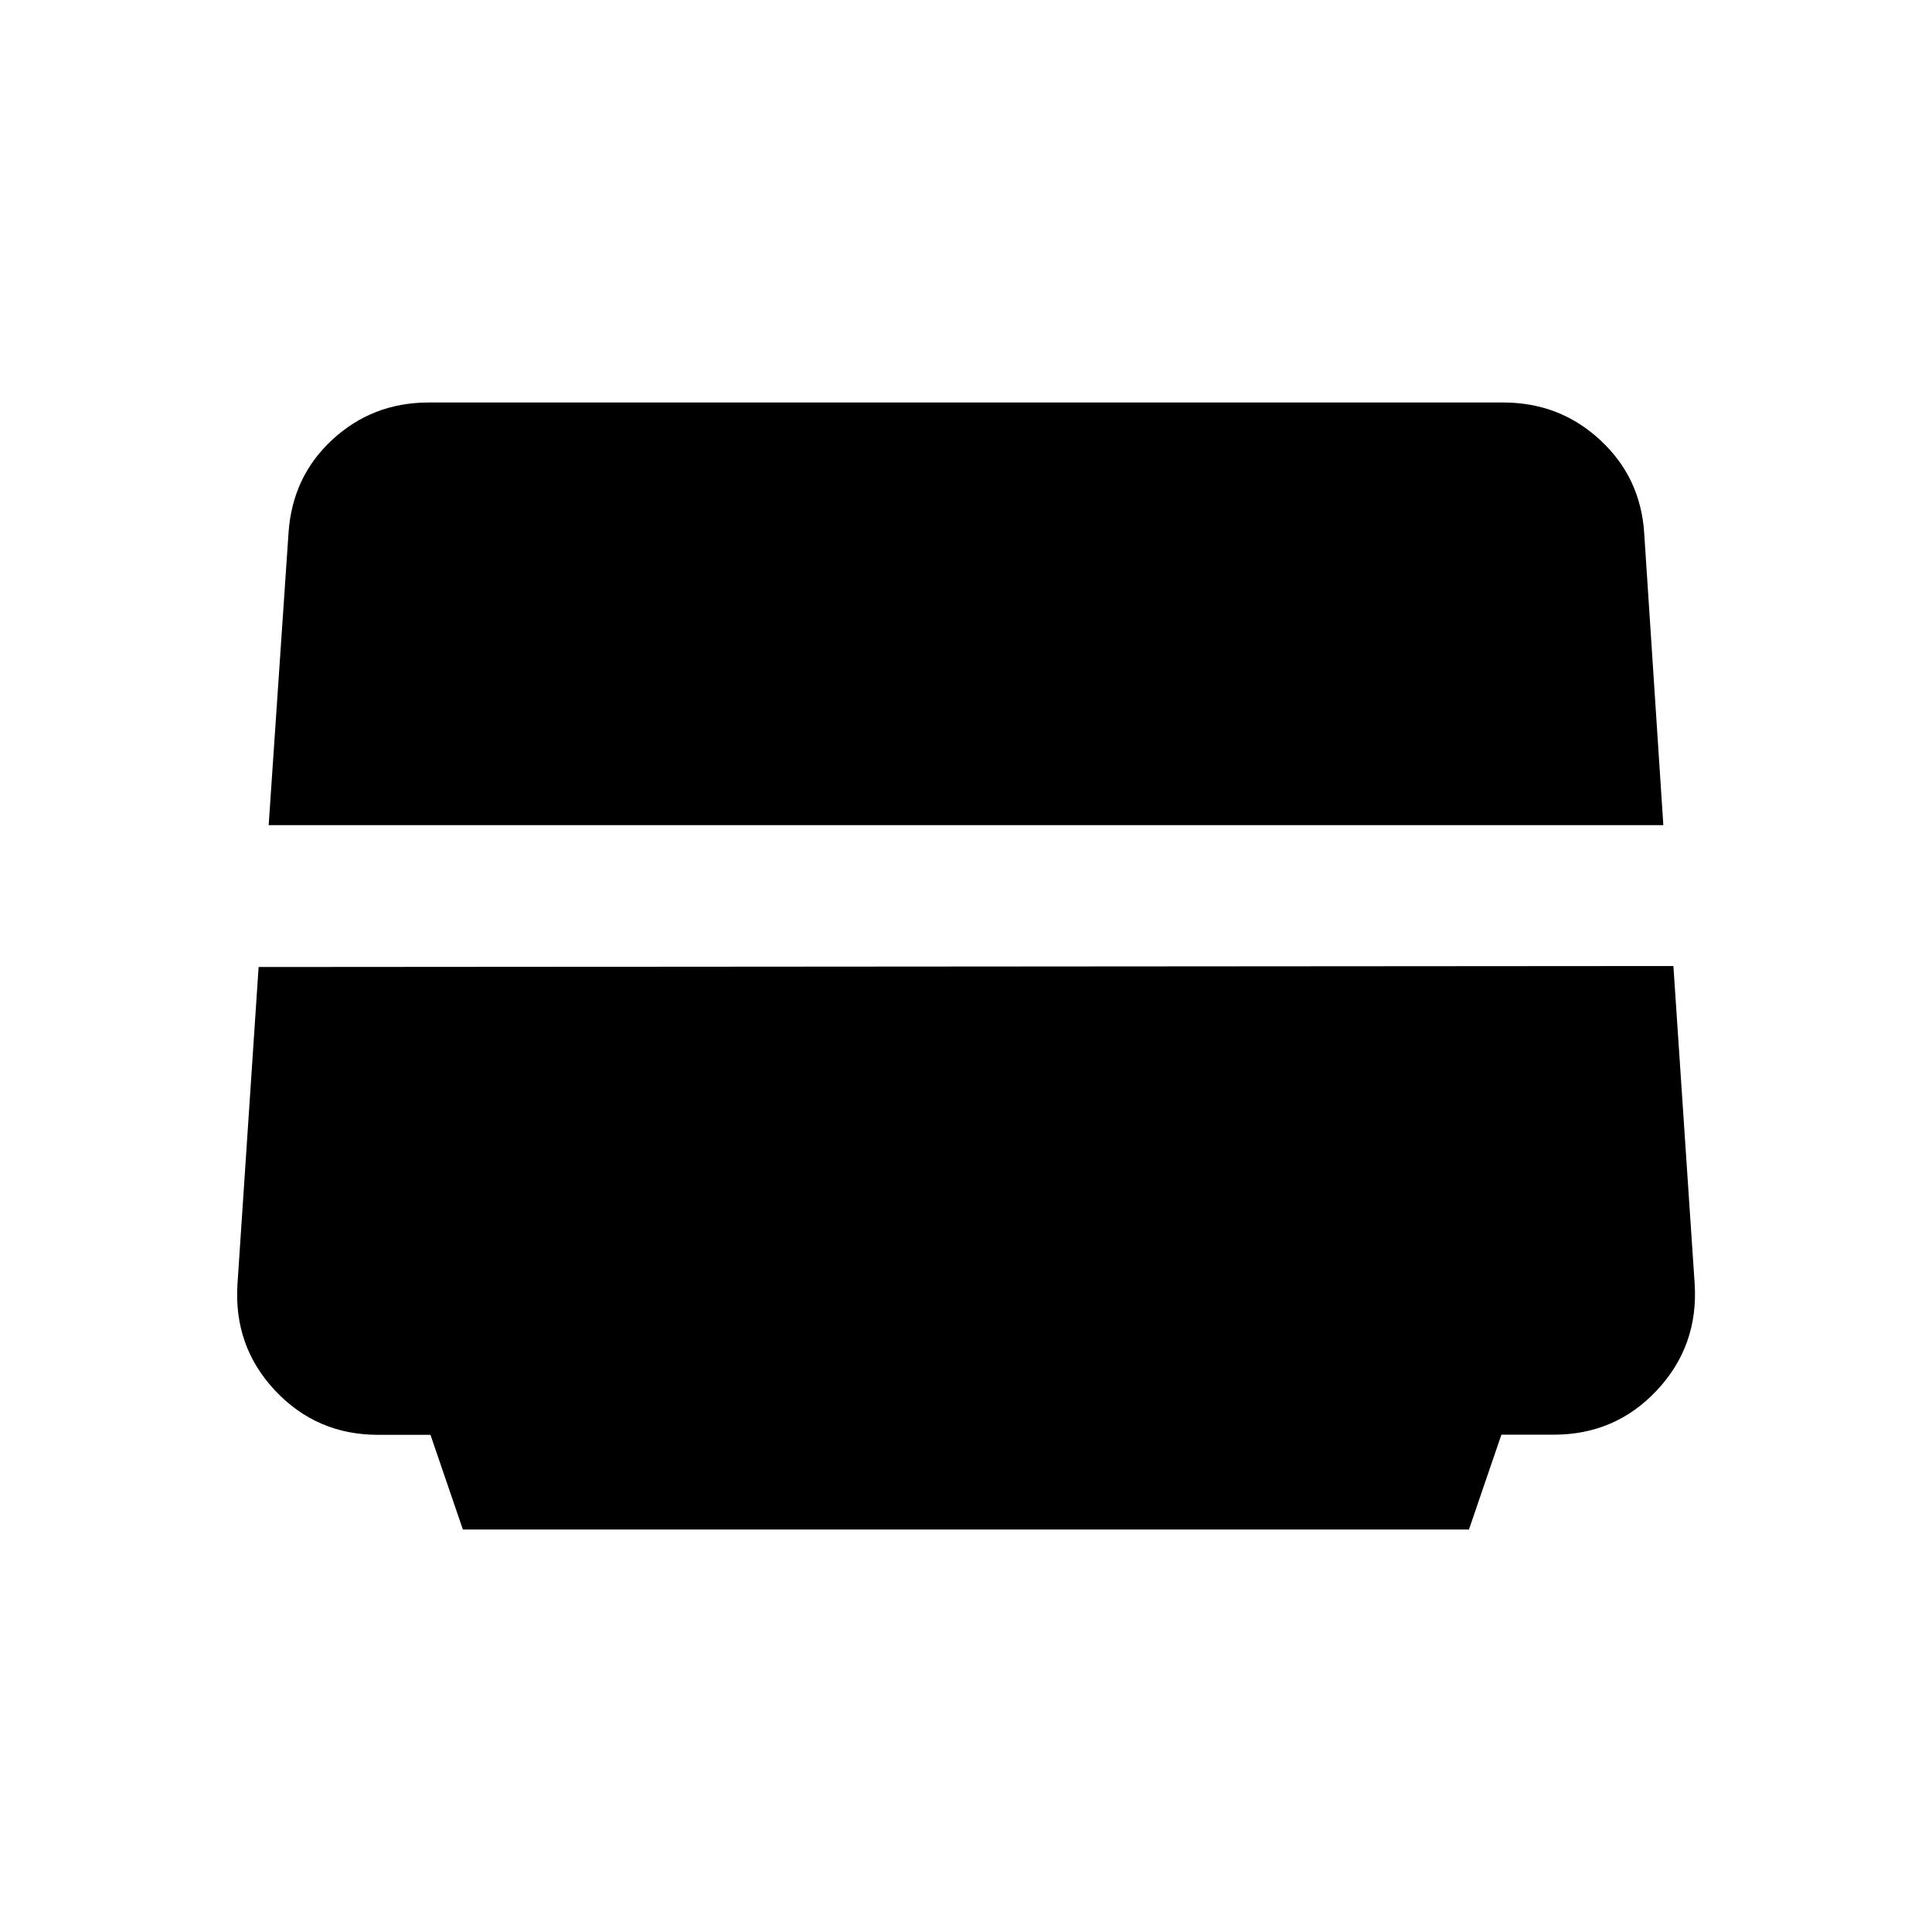<svg xmlns="http://www.w3.org/2000/svg" height="20" viewBox="0 -960 960 960" width="20"><path d="m230-200-16.099-47.04h-26.006q-30.579 0-51.237-22.047T118-322l10.5-157.5 703-.5 10.567 157.913q1.933 30.793-18.726 52.884-20.659 22.092-51.279 22.092h-26.031L729.917-200H230Zm-96.5-350 9.852-144.961q1.791-28.114 21.8-46.576Q185.161-760 213-760h533.969q28.013 0 48.146 18.633Q815.249-722.733 817-695l9.5 145h-693Z"/></svg>